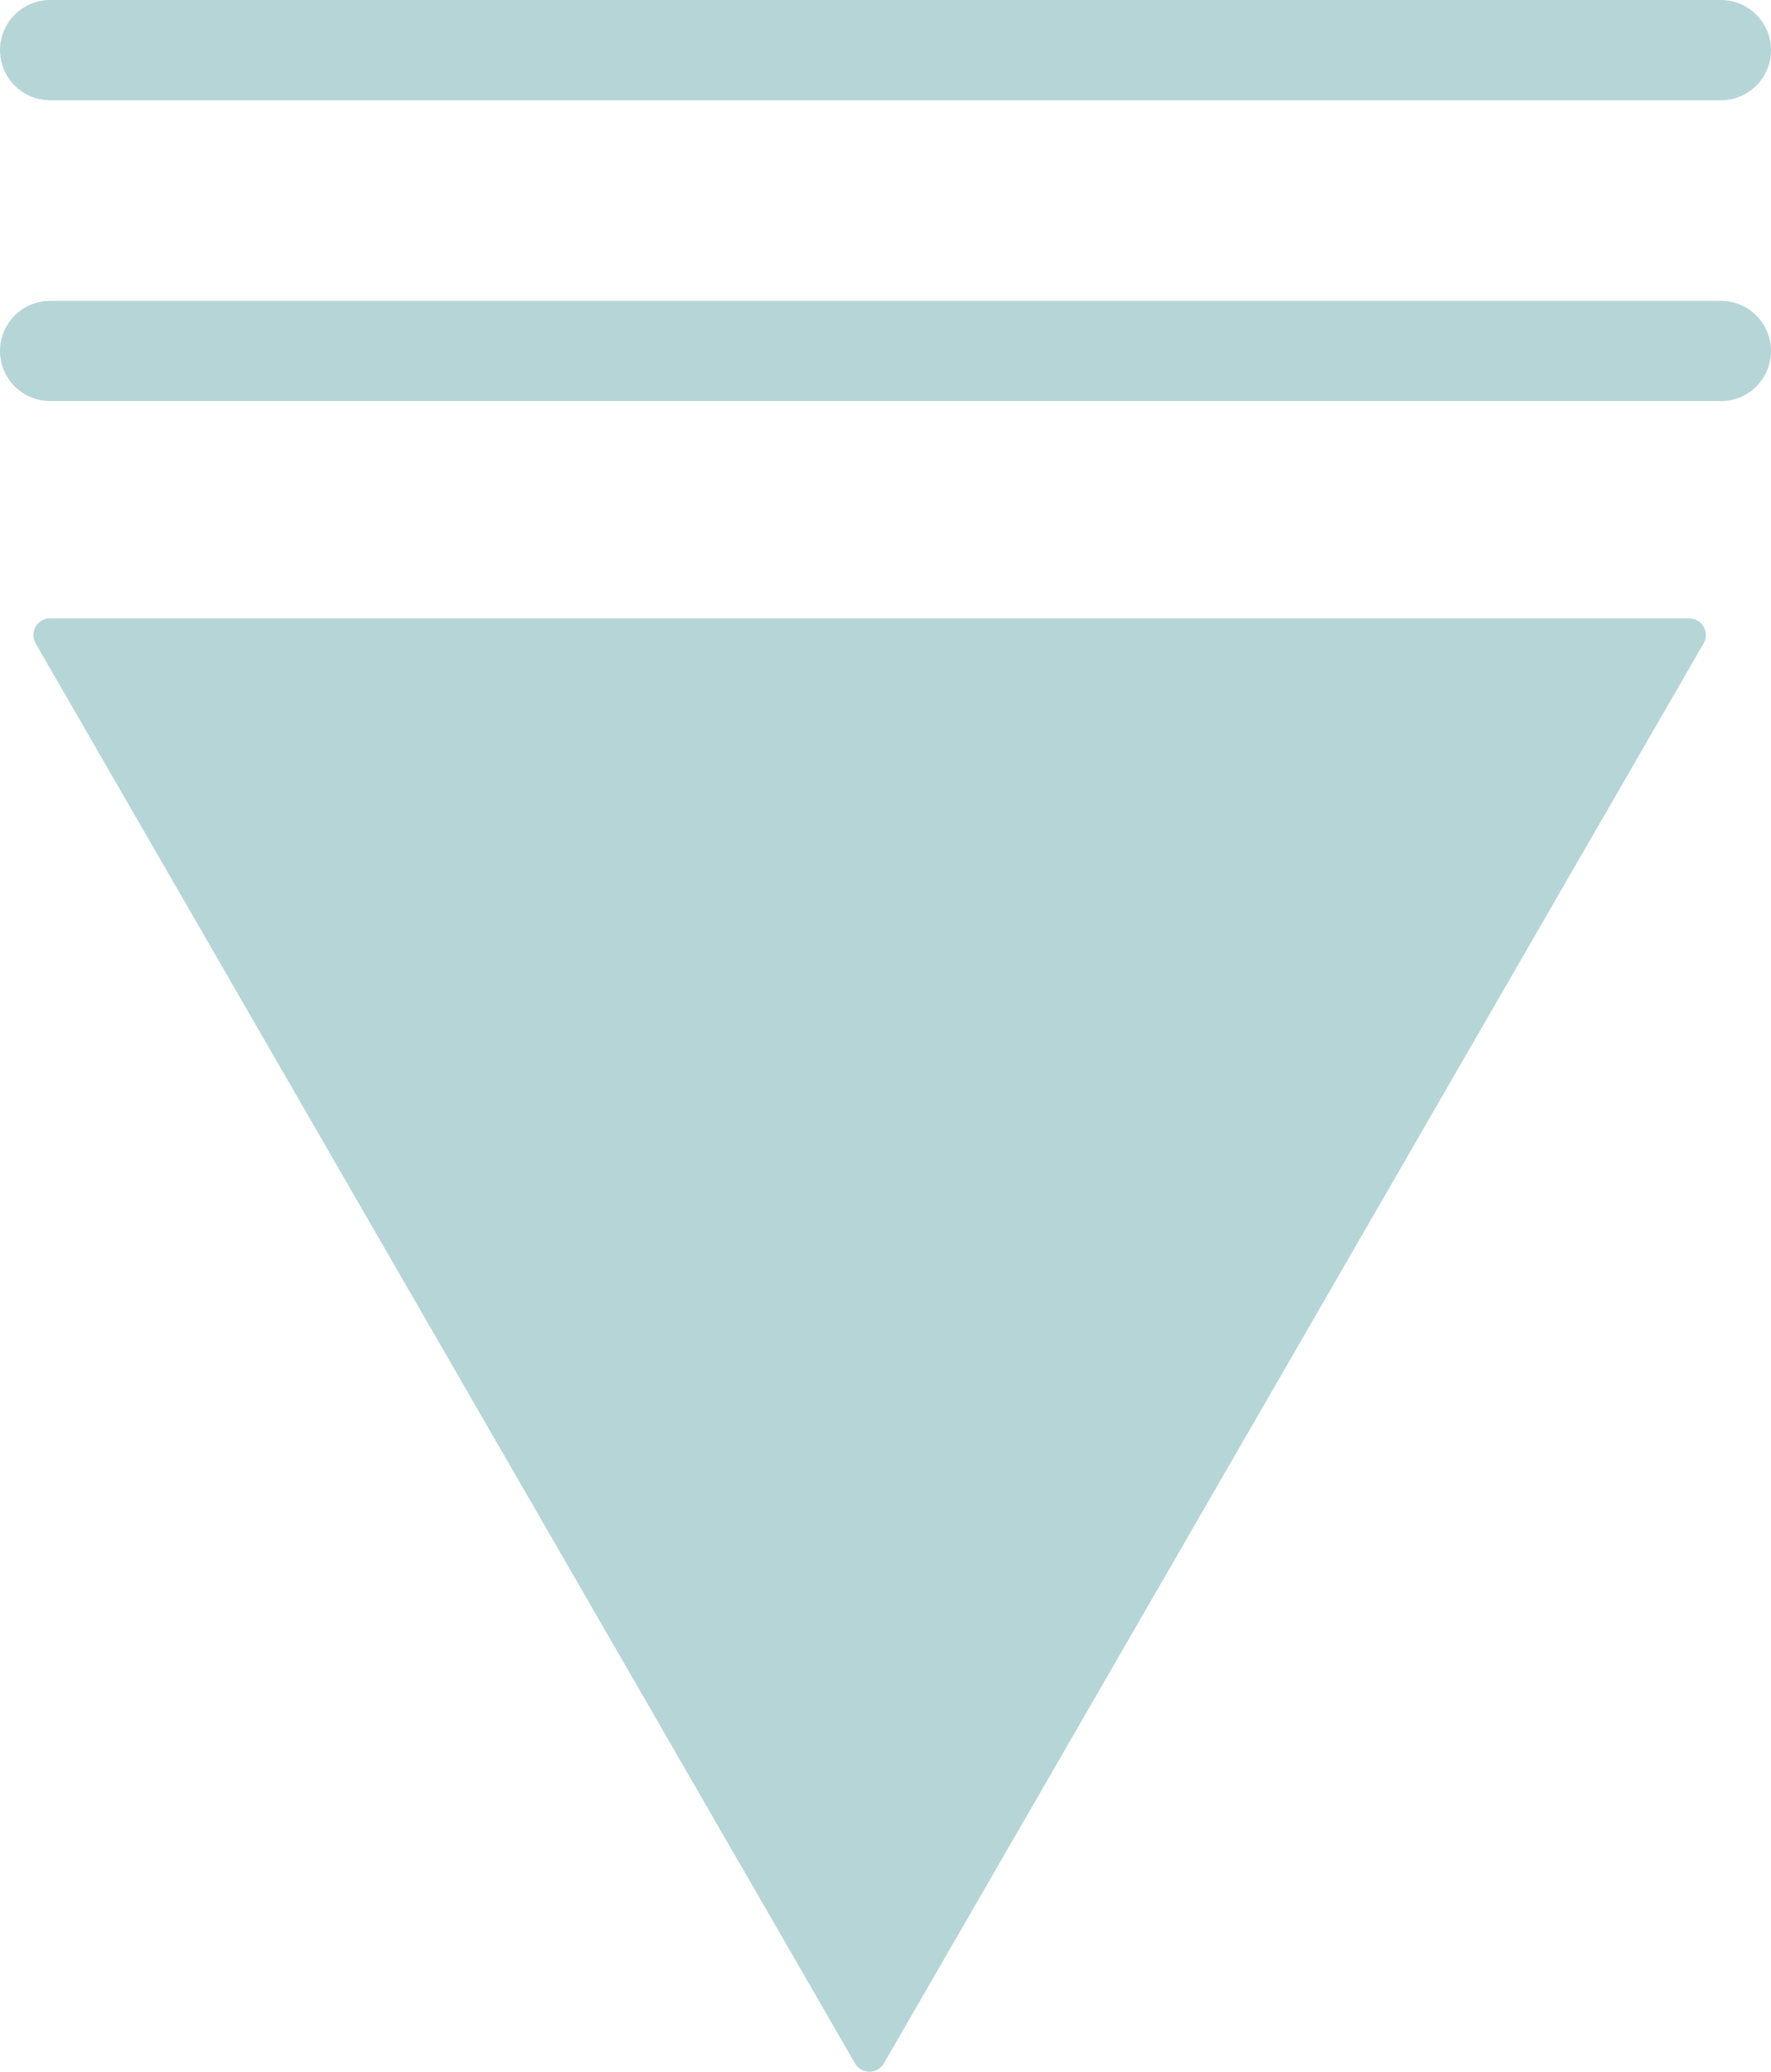 <svg id="Isolation_Mode" data-name="Isolation Mode" xmlns="http://www.w3.org/2000/svg" viewBox="0 0 53 61.98"><defs><style>.cls-1,.cls-2{fill:#b6d5d7;stroke:#b6d5d7;}.cls-1{stroke-linejoin:round;}.cls-2{stroke-linecap:round;stroke-miterlimit:10;stroke-width:3px;}</style></defs><title>hamburger</title><polygon class="cls-1" points="26.02 61.48 50.55 19 1.5 19 26.02 61.48"/><line class="cls-2" x1="1.5" y1="10.5" x2="51.5" y2="10.5"/><line class="cls-2" x1="1.5" y1="1.5" x2="51.5" y2="1.5"/></svg>